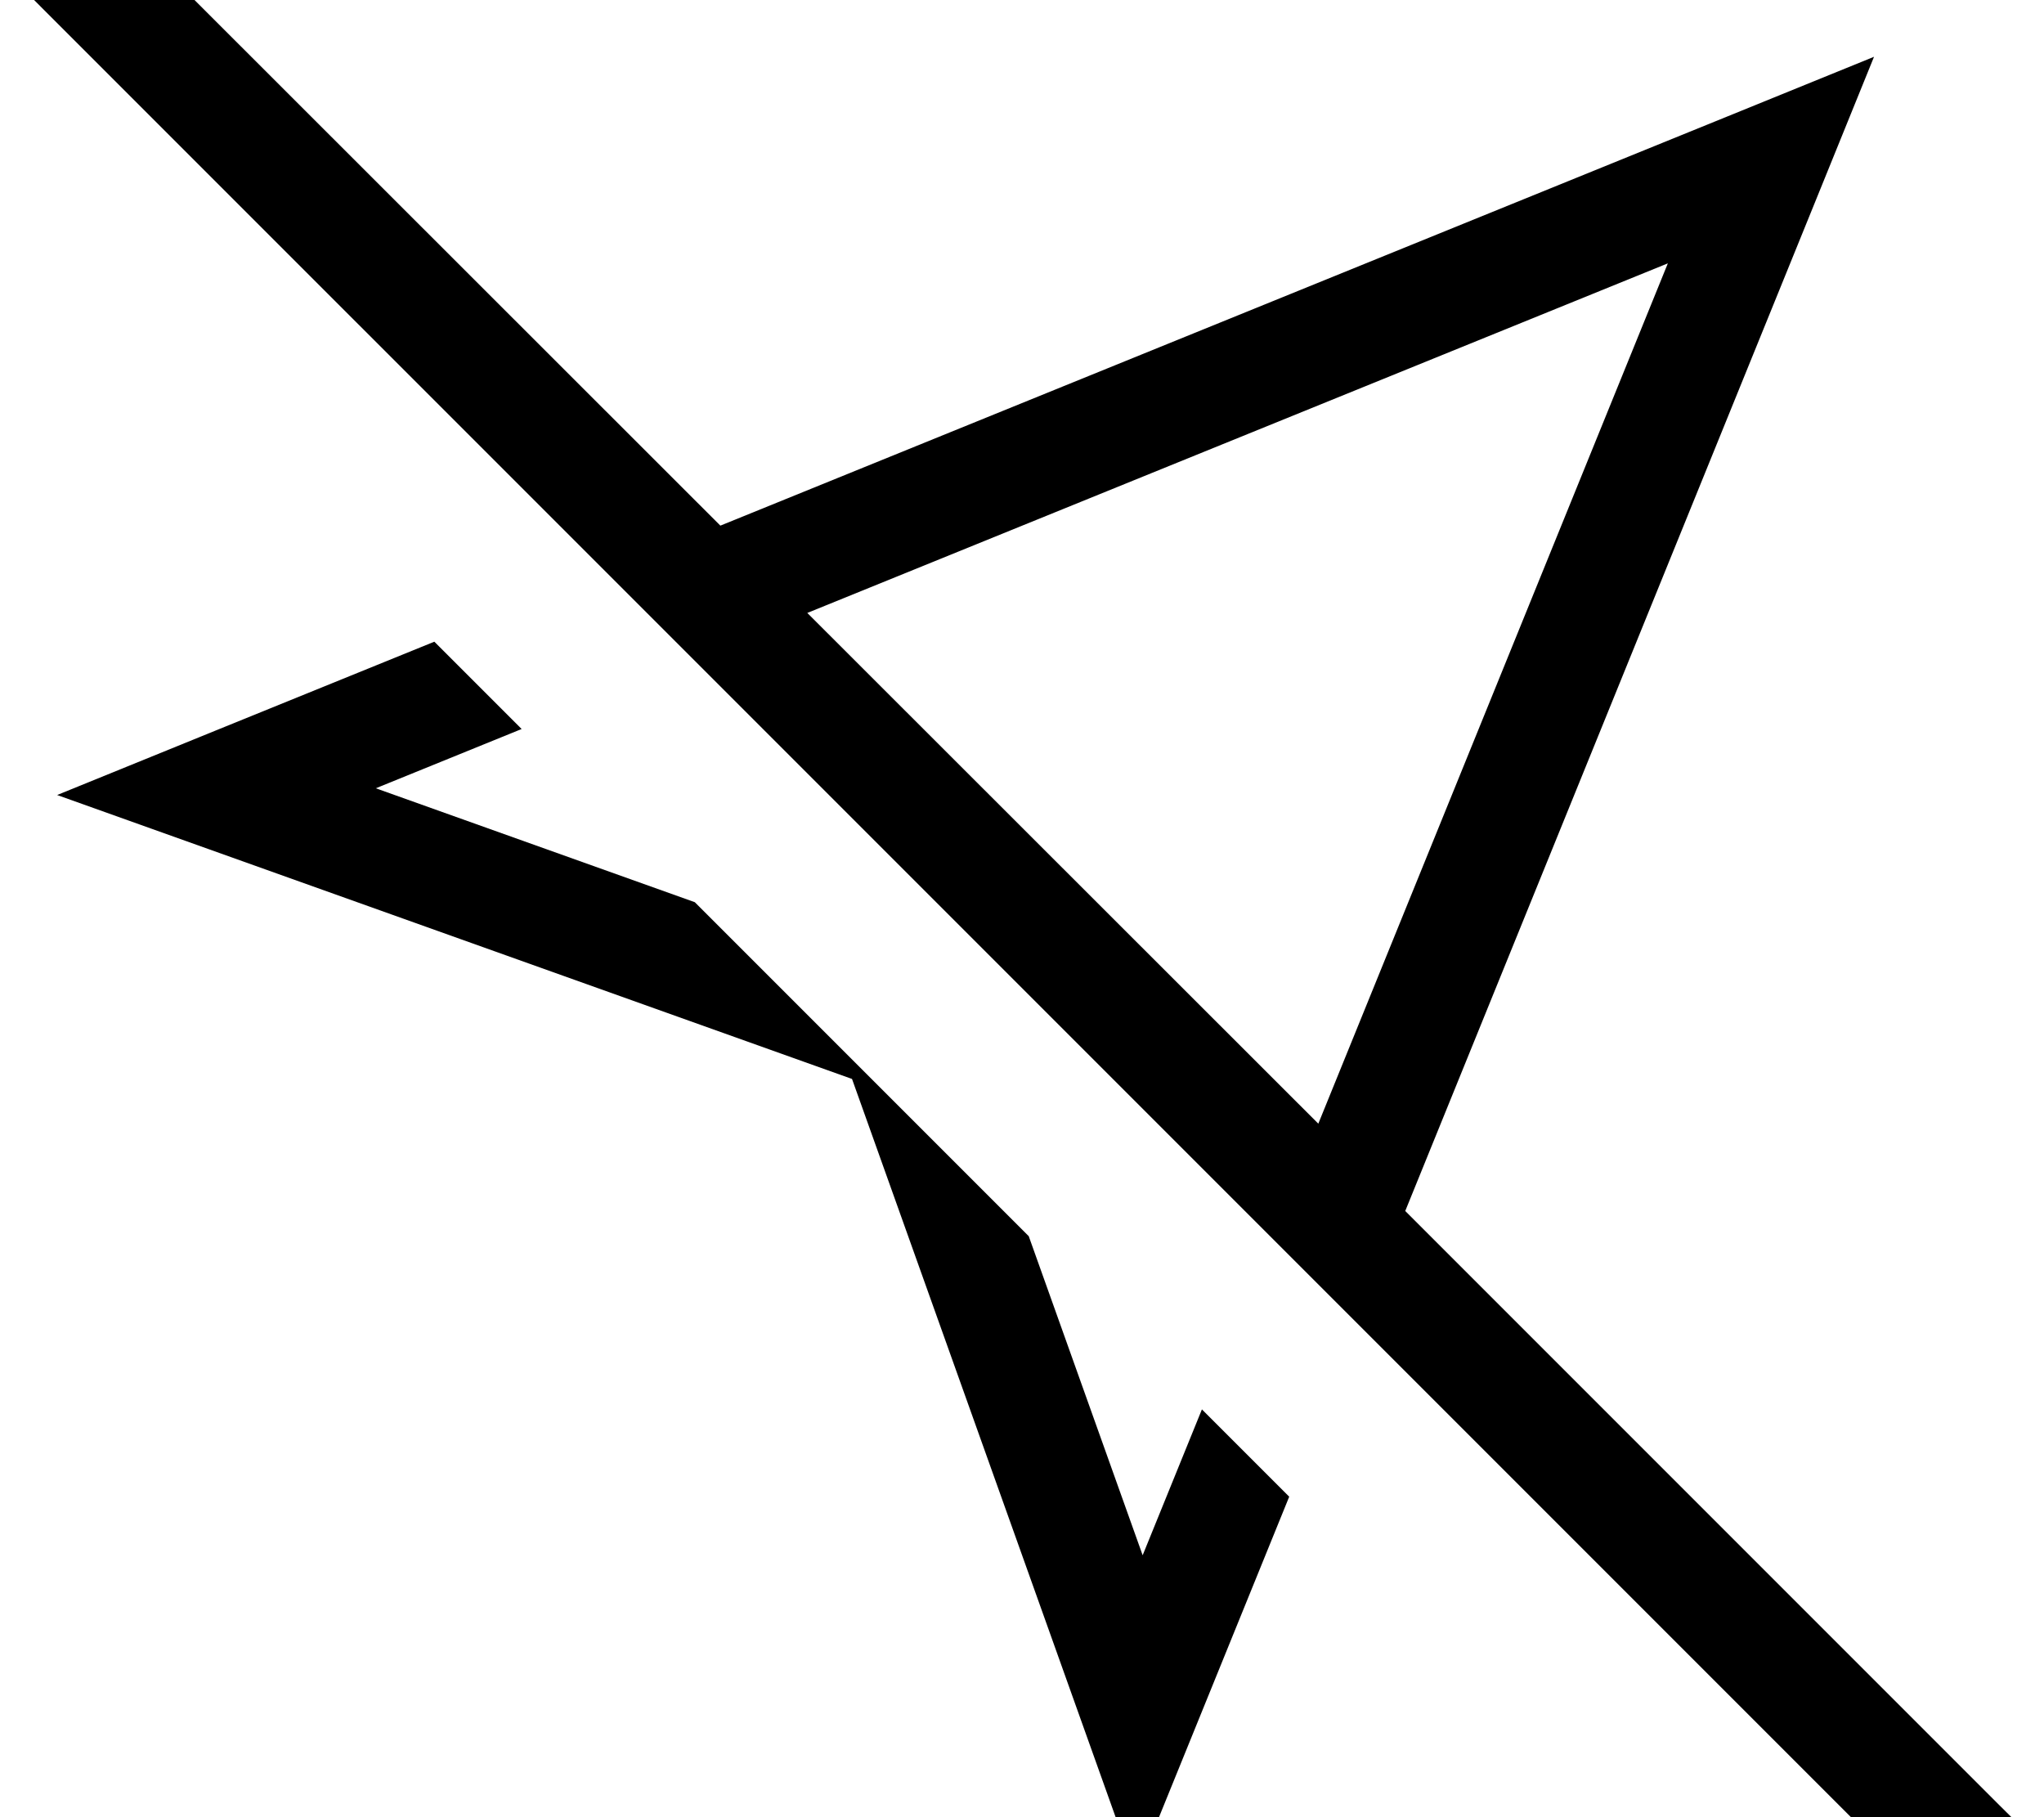 <svg xmlns="http://www.w3.org/2000/svg" viewBox="0 0 576 512"><!--! Font Awesome Pro 7.0.0 by @fontawesome - https://fontawesome.com License - https://fontawesome.com/license (Commercial License) Copyright 2025 Fonticons, Inc. --><path fill="currentColor" d="M35.6-19.2L24.3-30.5 1.7-7.9 13 3.4 540.8 531.2 552.1 542.5 574.8 519.9 563.4 508.6 396 341.2 511.3 57.4 528.1 16 486.8 32.8 203 148.1 35.6-19.2zM227.5 172.7L470 74.2 371.5 316.6 227.5 172.7zM60.6 205.9L16.1 224c7.9 2.8 82.6 29.5 224 80 50.5 141.4 77.2 216.1 80 224 10.9-26.8 25.3-62.2 43.2-106.3l-24.6-24.6-16.7 41.1-32.1-89.9-94.1-94.1-89.9-32.1 41.1-16.7-24.6-24.6-61.8 25.1z"/></svg>